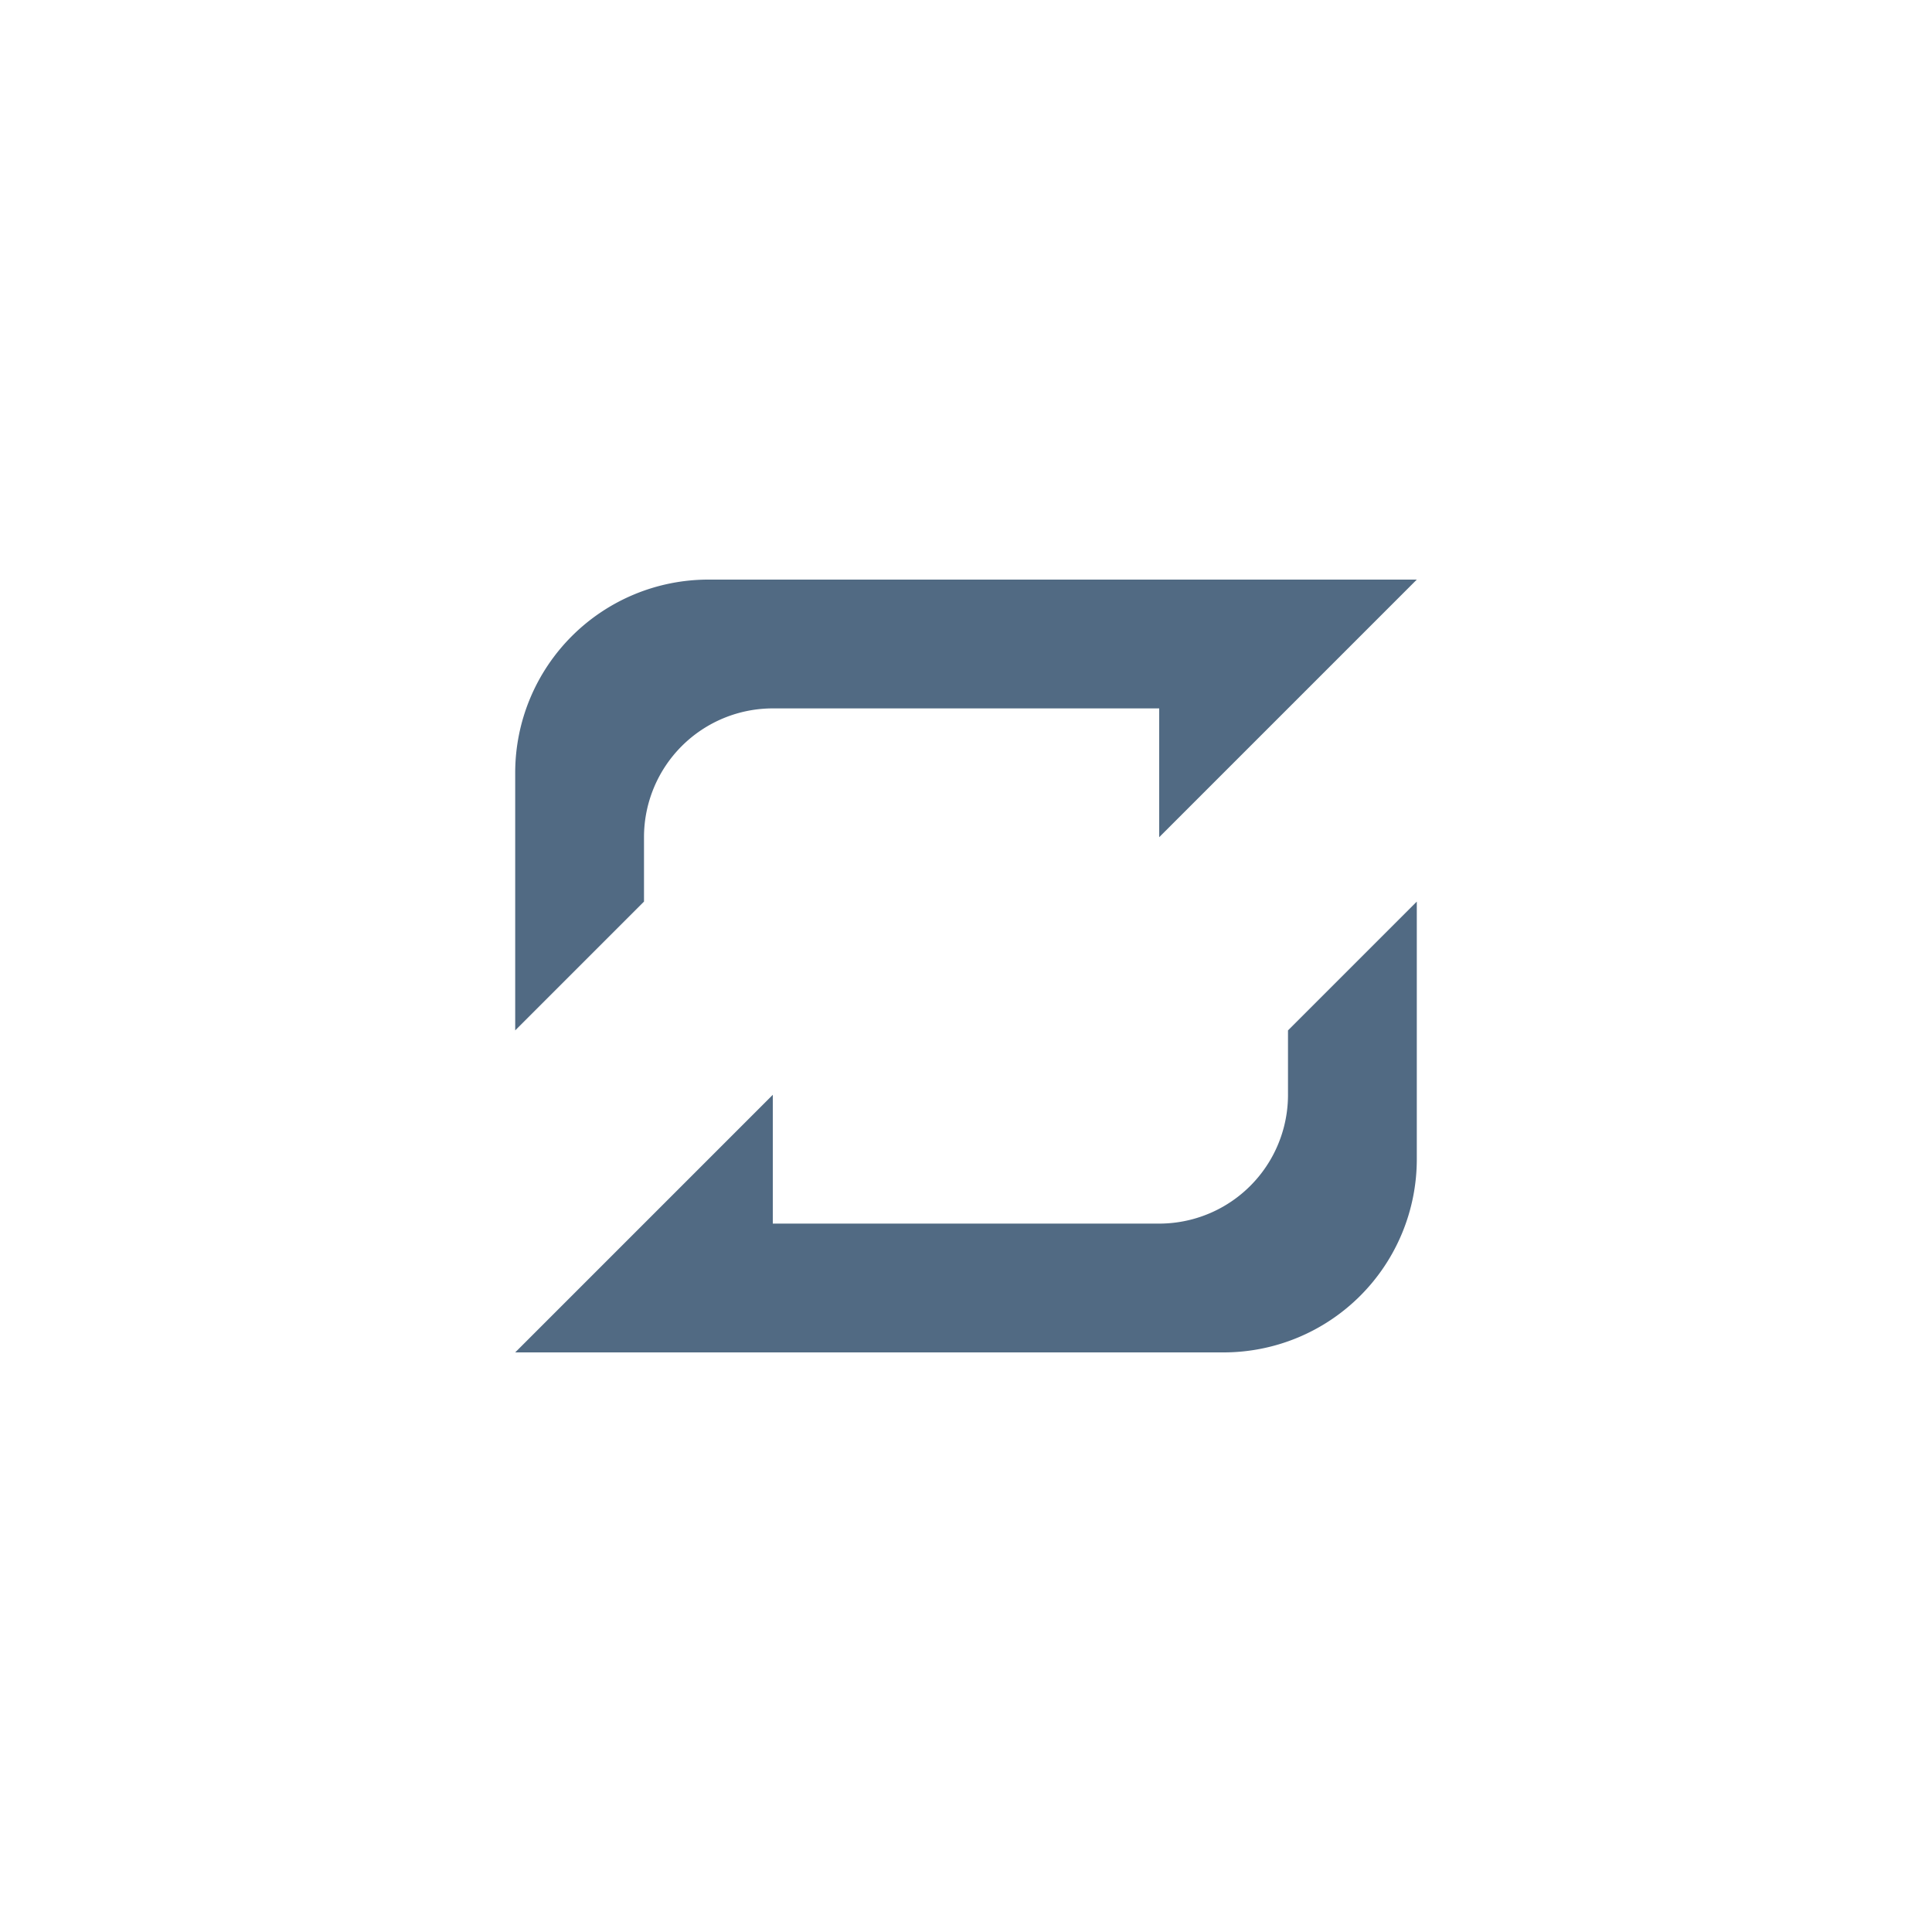 <svg id="Layer_1" data-name="Layer 1" xmlns="http://www.w3.org/2000/svg" viewBox="0 0 30 30"><defs><style>.cls-1{fill:#516a83;}</style></defs><title>white-icons</title><path class="cls-1" d="M10,13a2,2,0,0,1,2-2h6v2l4-4H11a3,3,0,0,0-3,3v4l2-2Z"/><path class="cls-1" d="M20,17a2,2,0,0,1-2,2H12V17L8,21H19a3,3,0,0,0,3-3V14l-2,2Z"/></svg>